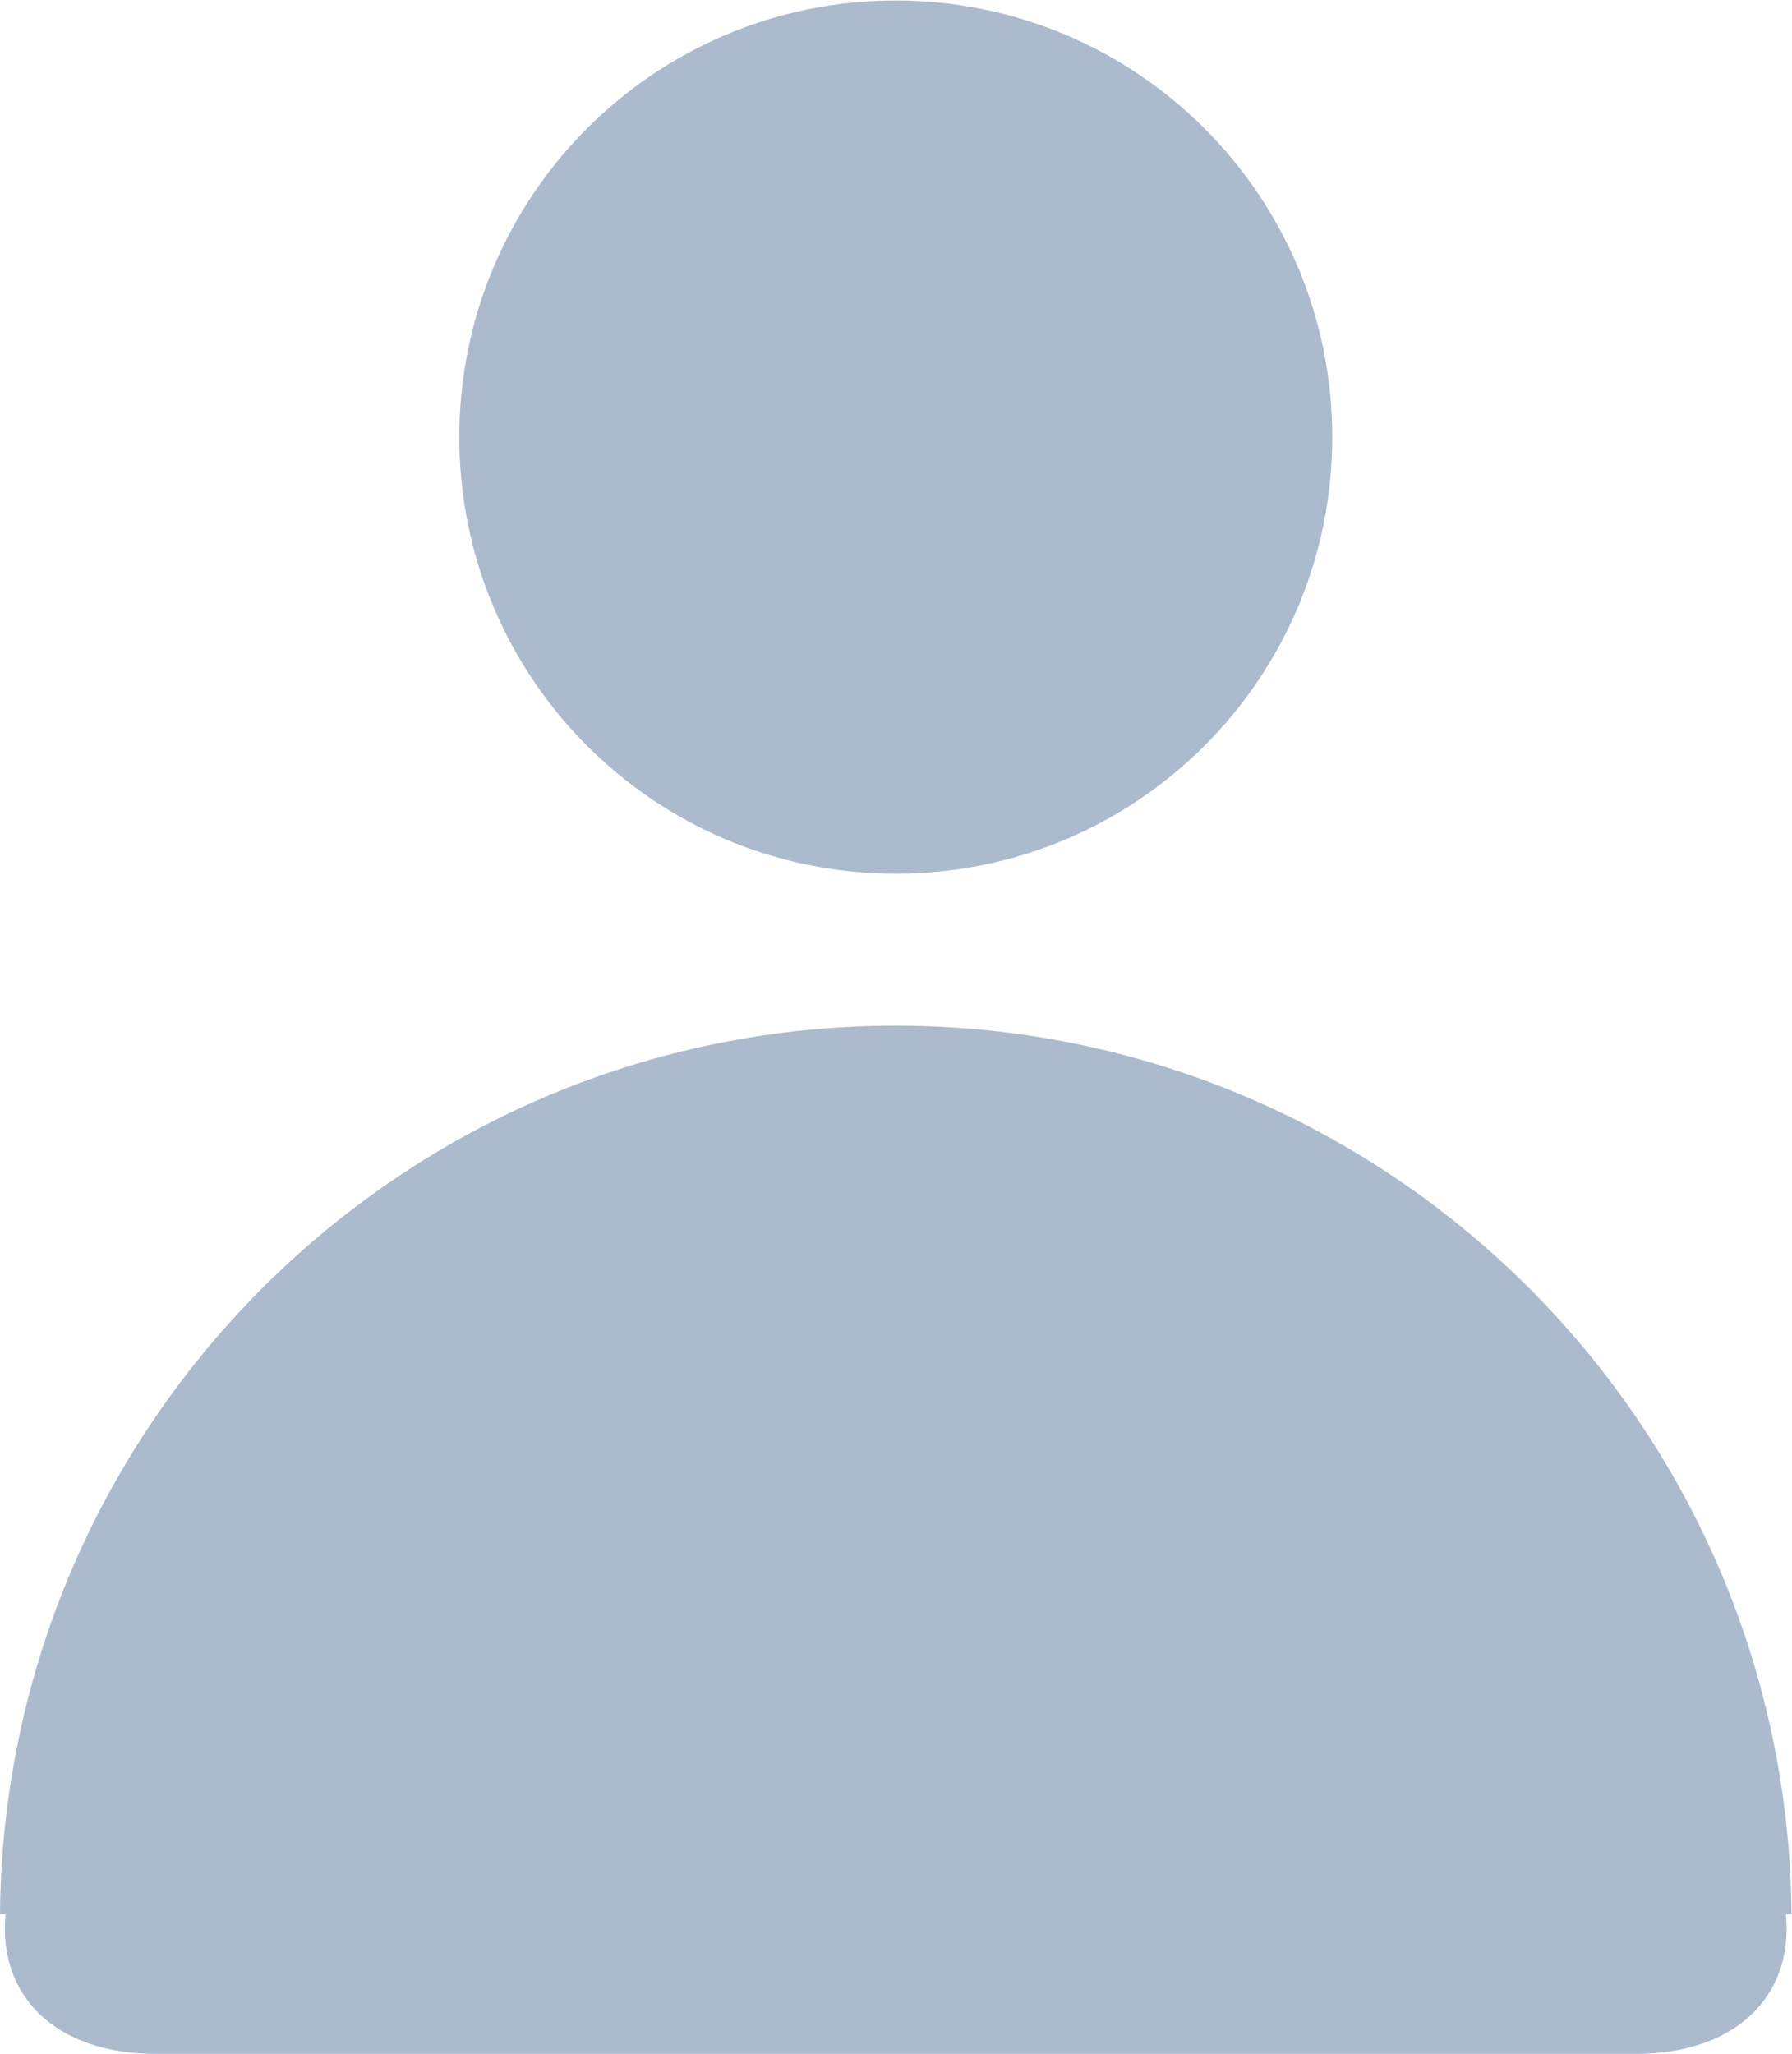 <?xml version="1.0" encoding="UTF-8" standalone="no"?>
<svg
   xmlns:dc="http://purl.org/dc/elements/1.1/"
   xmlns:cc="http://creativecommons.org/ns#"
   xmlns:rdf="http://www.w3.org/1999/02/22-rdf-syntax-ns#"
   xmlns:svg="http://www.w3.org/2000/svg"
   xmlns="http://www.w3.org/2000/svg"
   viewBox="0 0 27.315 31.301"
   height="31.301"
   width="27.315"
   xml:space="preserve"
   id="svg2"
   version="1.1"><defs
     id="defs6"><clipPath
       id="clipPath18"
       clipPathUnits="userSpaceOnUse"><path
         id="path16"
         d="M 0,23.476 H 20.486 V 0 H 0 Z" /></clipPath></defs><g
     transform="matrix(1.333,0,0,-1.333,0,31.301)"
     id="g10"><g
       id="g12"><g
         clip-path="url(#clipPath18)"
         id="g14"><g
           transform="translate(15.234,18.484)"
           id="g20"><path
             id="path22"
             style="fill:#abbacc;fill-opacity:1;fill-rule:nonzero;stroke:none"
             d="m 0,0 c 0,-2.757 -2.234,-4.991 -4.992,-4.991 -2.756,0 -4.99,2.234 -4.99,4.991 0,2.757 2.234,4.992 4.99,4.992 C -2.234,4.992 0,2.757 0,0" /></g><g
           transform="translate(20.486,1.596)"
           id="g24"><path
             id="path26"
             style="fill:#abbacc;fill-opacity:1;fill-rule:nonzero;stroke:none"
             d="M 0,0 C -0.047,5.619 -4.614,10.159 -10.244,10.159 -15.872,10.159 -20.44,5.619 -20.486,0 h 0.064 c -0.09,-0.926 0.565,-1.596 1.719,-1.596 h 16.92 c 1.153,0 1.808,0.67 1.719,1.596 z" /></g></g></g></g></svg>